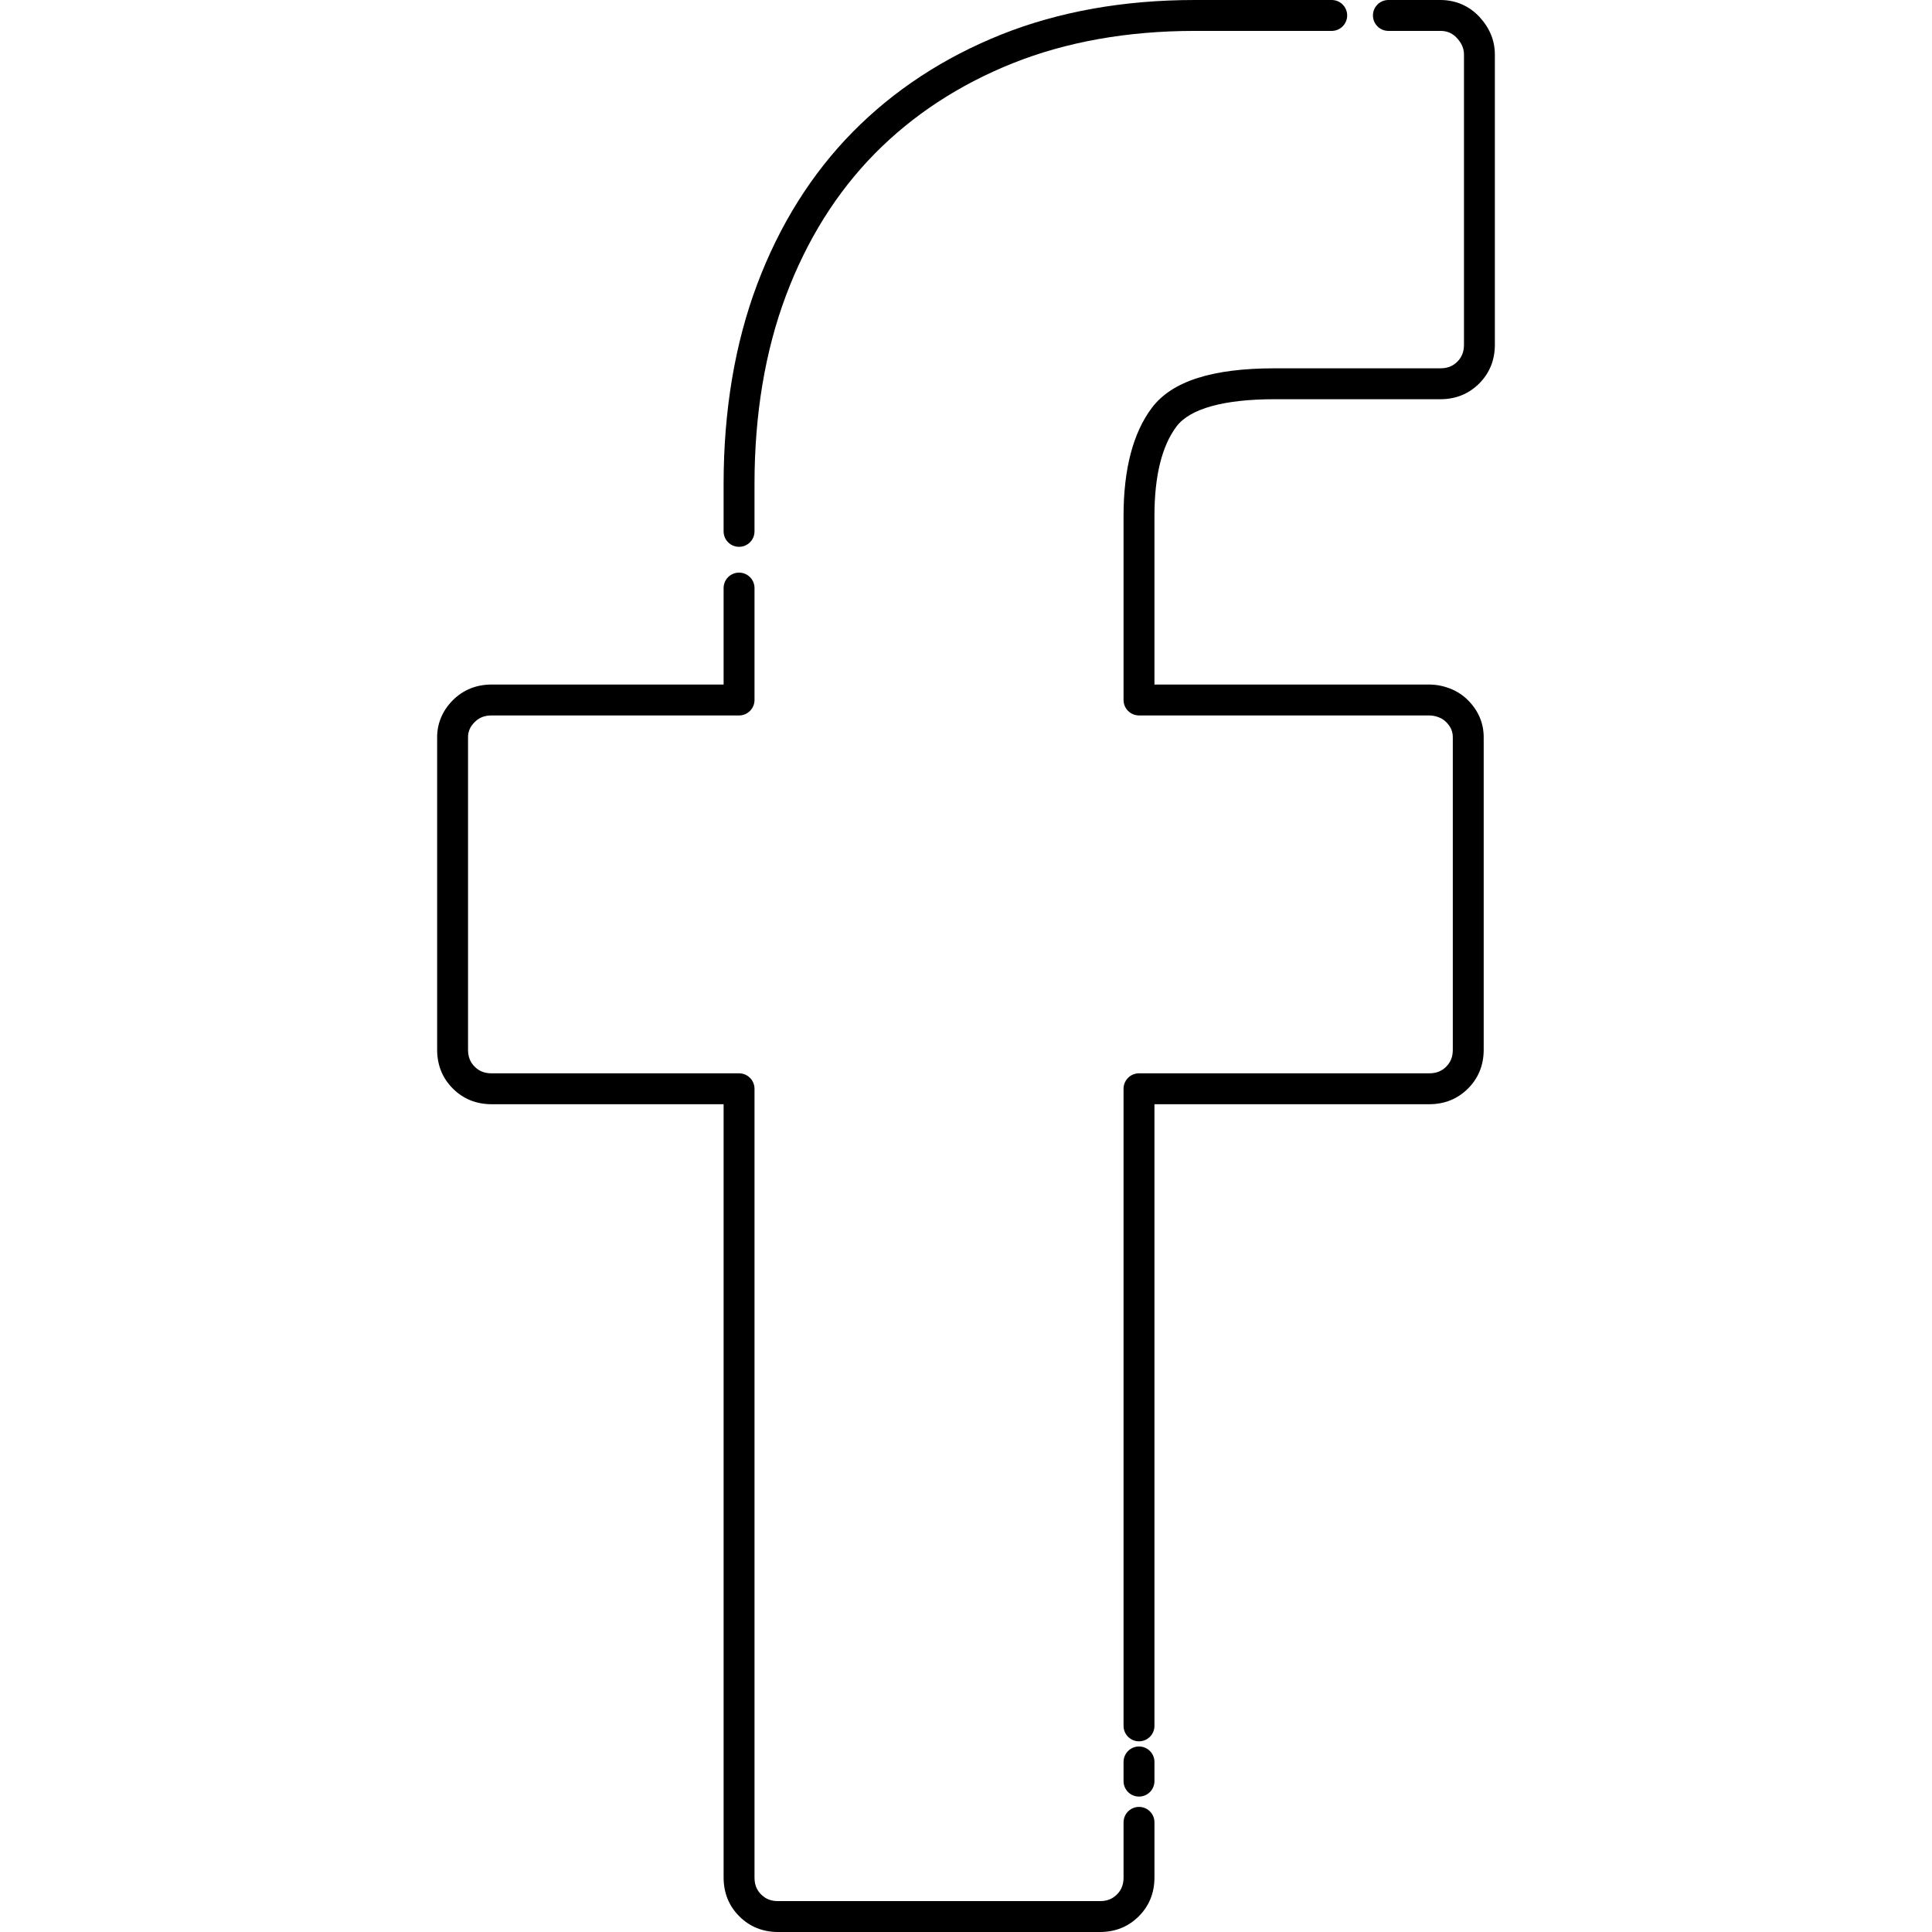<?xml version="1.0" encoding="utf-8"?>
<!-- Generator: Adobe Illustrator 17.0.0, SVG Export Plug-In . SVG Version: 6.00 Build 0)  -->
<!DOCTYPE svg PUBLIC "-//W3C//DTD SVG 1.1//EN" "http://www.w3.org/Graphics/SVG/1.1/DTD/svg11.dtd">
<svg version="1.1" id="Capa_2" xmlns:x="http://ns.adobe.com/Extensibility/1.0/" xmlns:i="http://ns.adobe.com/AdobeIllustrator/10.0/" xmlns:graph="http://ns.adobe.com/Graphs/1.0/"
	 xmlns="http://www.w3.org/2000/svg" xmlns:xlink="http://www.w3.org/1999/xlink" xmlns:a="http://ns.adobe.com/AdobeSVGViewerExtensions/3.0/"
	 x="0px" y="0px" width="512px" height="512px" viewBox="0 0 512 512" enable-background="new 0 0 512 512" xml:space="preserve">
<g id="FACE">
	<g>
		<g>
			<path d="M301.846,461.467c-2.262,0-4.094-1.832-4.094-4.094V288.536c0-2.262,1.832-4.094,4.094-4.094h76.903
				c1.87,0,3.3-0.56,4.502-1.76c1.198-1.198,1.756-2.628,1.756-4.498v-82.819c0-0.756-0.135-1.441-0.413-2.094
				c-0.281-0.653-0.737-1.303-1.349-1.916c-0.568-0.567-1.222-0.987-1.995-1.277c-0.845-0.317-1.689-0.478-2.501-0.478h-76.903
				c-2.262,0-4.094-1.833-4.094-4.094v-48.803c0-12.353,2.515-21.971,7.474-28.584c5.304-7.073,15.97-10.511,32.606-10.511h43.876
				c1.868,0,3.298-0.559,4.501-1.76c1.198-1.199,1.758-2.629,1.758-4.499V14.446c0-1.594-0.596-2.985-1.876-4.375
				c-1.186-1.283-2.581-1.883-4.382-1.883H367.94c-2.262,0-4.094-1.833-4.094-4.094S365.679,0,367.94,0h13.767
				c4.069,0,7.664,1.563,10.399,4.518c2.688,2.919,4.047,6.257,4.047,9.928v76.902c0,4.067-1.398,7.529-4.157,10.289
				c-2.763,2.76-6.224,4.158-10.29,4.158h-43.876c-13.495,0-22.505,2.502-26.054,7.235c-3.873,5.164-5.837,13.128-5.837,23.671
				v44.709h72.809c1.798,0,3.606,0.337,5.377,1c1.866,0.702,3.516,1.762,4.911,3.156c1.35,1.353,2.386,2.859,3.084,4.481
				c0.716,1.68,1.074,3.463,1.074,5.317v82.819c0,4.069-1.398,7.53-4.155,10.288c-2.764,2.76-6.225,4.158-10.291,4.158H305.94
				v164.743C305.94,459.635,304.107,461.467,301.846,461.467z"/>
		</g>
		<g>
			<path d="M301.846,476.111c-2.262,0-4.094-1.832-4.094-4.094v-5.084c0-2.262,1.832-4.094,4.094-4.094s4.094,1.832,4.094,4.094
				v5.084C305.94,474.278,304.107,476.111,301.846,476.111z"/>
		</g>
		<g>
			<path d="M291.493,512H206.21c-4.068,0-7.53-1.399-10.289-4.157c-2.759-2.76-4.157-6.222-4.157-10.291V292.63h-61.47
				c-4.068,0-7.53-1.398-10.289-4.155c-2.759-2.76-4.158-6.222-4.158-10.291v-82.819c0-3.69,1.437-7.077,4.157-9.796
				c2.76-2.759,6.222-4.157,10.29-4.157h61.47v-25.57c0-2.261,1.833-4.094,4.094-4.094s4.094,1.833,4.094,4.094v29.664
				c0,2.261-1.833,4.094-4.094,4.094h-65.564c-1.87,0-3.3,0.559-4.501,1.759c-1.199,1.199-1.758,2.473-1.758,4.006v82.819
				c0,1.87,0.559,3.3,1.759,4.5c1.199,1.199,2.63,1.758,4.5,1.758h65.564c2.261,0,4.094,1.832,4.094,4.094v209.017
				c0,1.87,0.559,3.3,1.759,4.5c1.2,1.199,2.63,1.759,4.499,1.759h85.284c1.868,0,3.298-0.56,4.502-1.762
				c1.198-1.198,1.757-2.628,1.757-4.498v-14.612c0-2.262,1.832-4.094,4.094-4.094s4.094,1.832,4.094,4.094v14.612
				c0,4.069-1.398,7.53-4.155,10.288C299.02,510.602,295.559,512,291.493,512z"/>
		</g>
		<g>
			<path d="M195.857,144.914c-2.261,0-4.094-1.833-4.094-4.094v-12.499c0-19.473,2.991-37.29,8.89-52.957
				c5.92-15.745,14.438-29.33,25.316-40.375c10.871-11.039,24.113-19.727,39.355-25.824C280.528,3.084,297.792,0,316.634,0h36.285
				c2.262,0,4.094,1.833,4.094,4.094s-1.832,4.094-4.094,4.094h-36.285c-17.797,0-34.037,2.887-48.269,8.581
				c-14.187,5.675-26.489,13.738-36.563,23.966c-10.069,10.224-17.971,22.845-23.486,37.513c-5.551,14.744-8.365,31.59-8.365,50.074
				v12.499C199.951,143.081,198.118,144.914,195.857,144.914z"/>
		</g>
	</g>
</g>
</svg>
